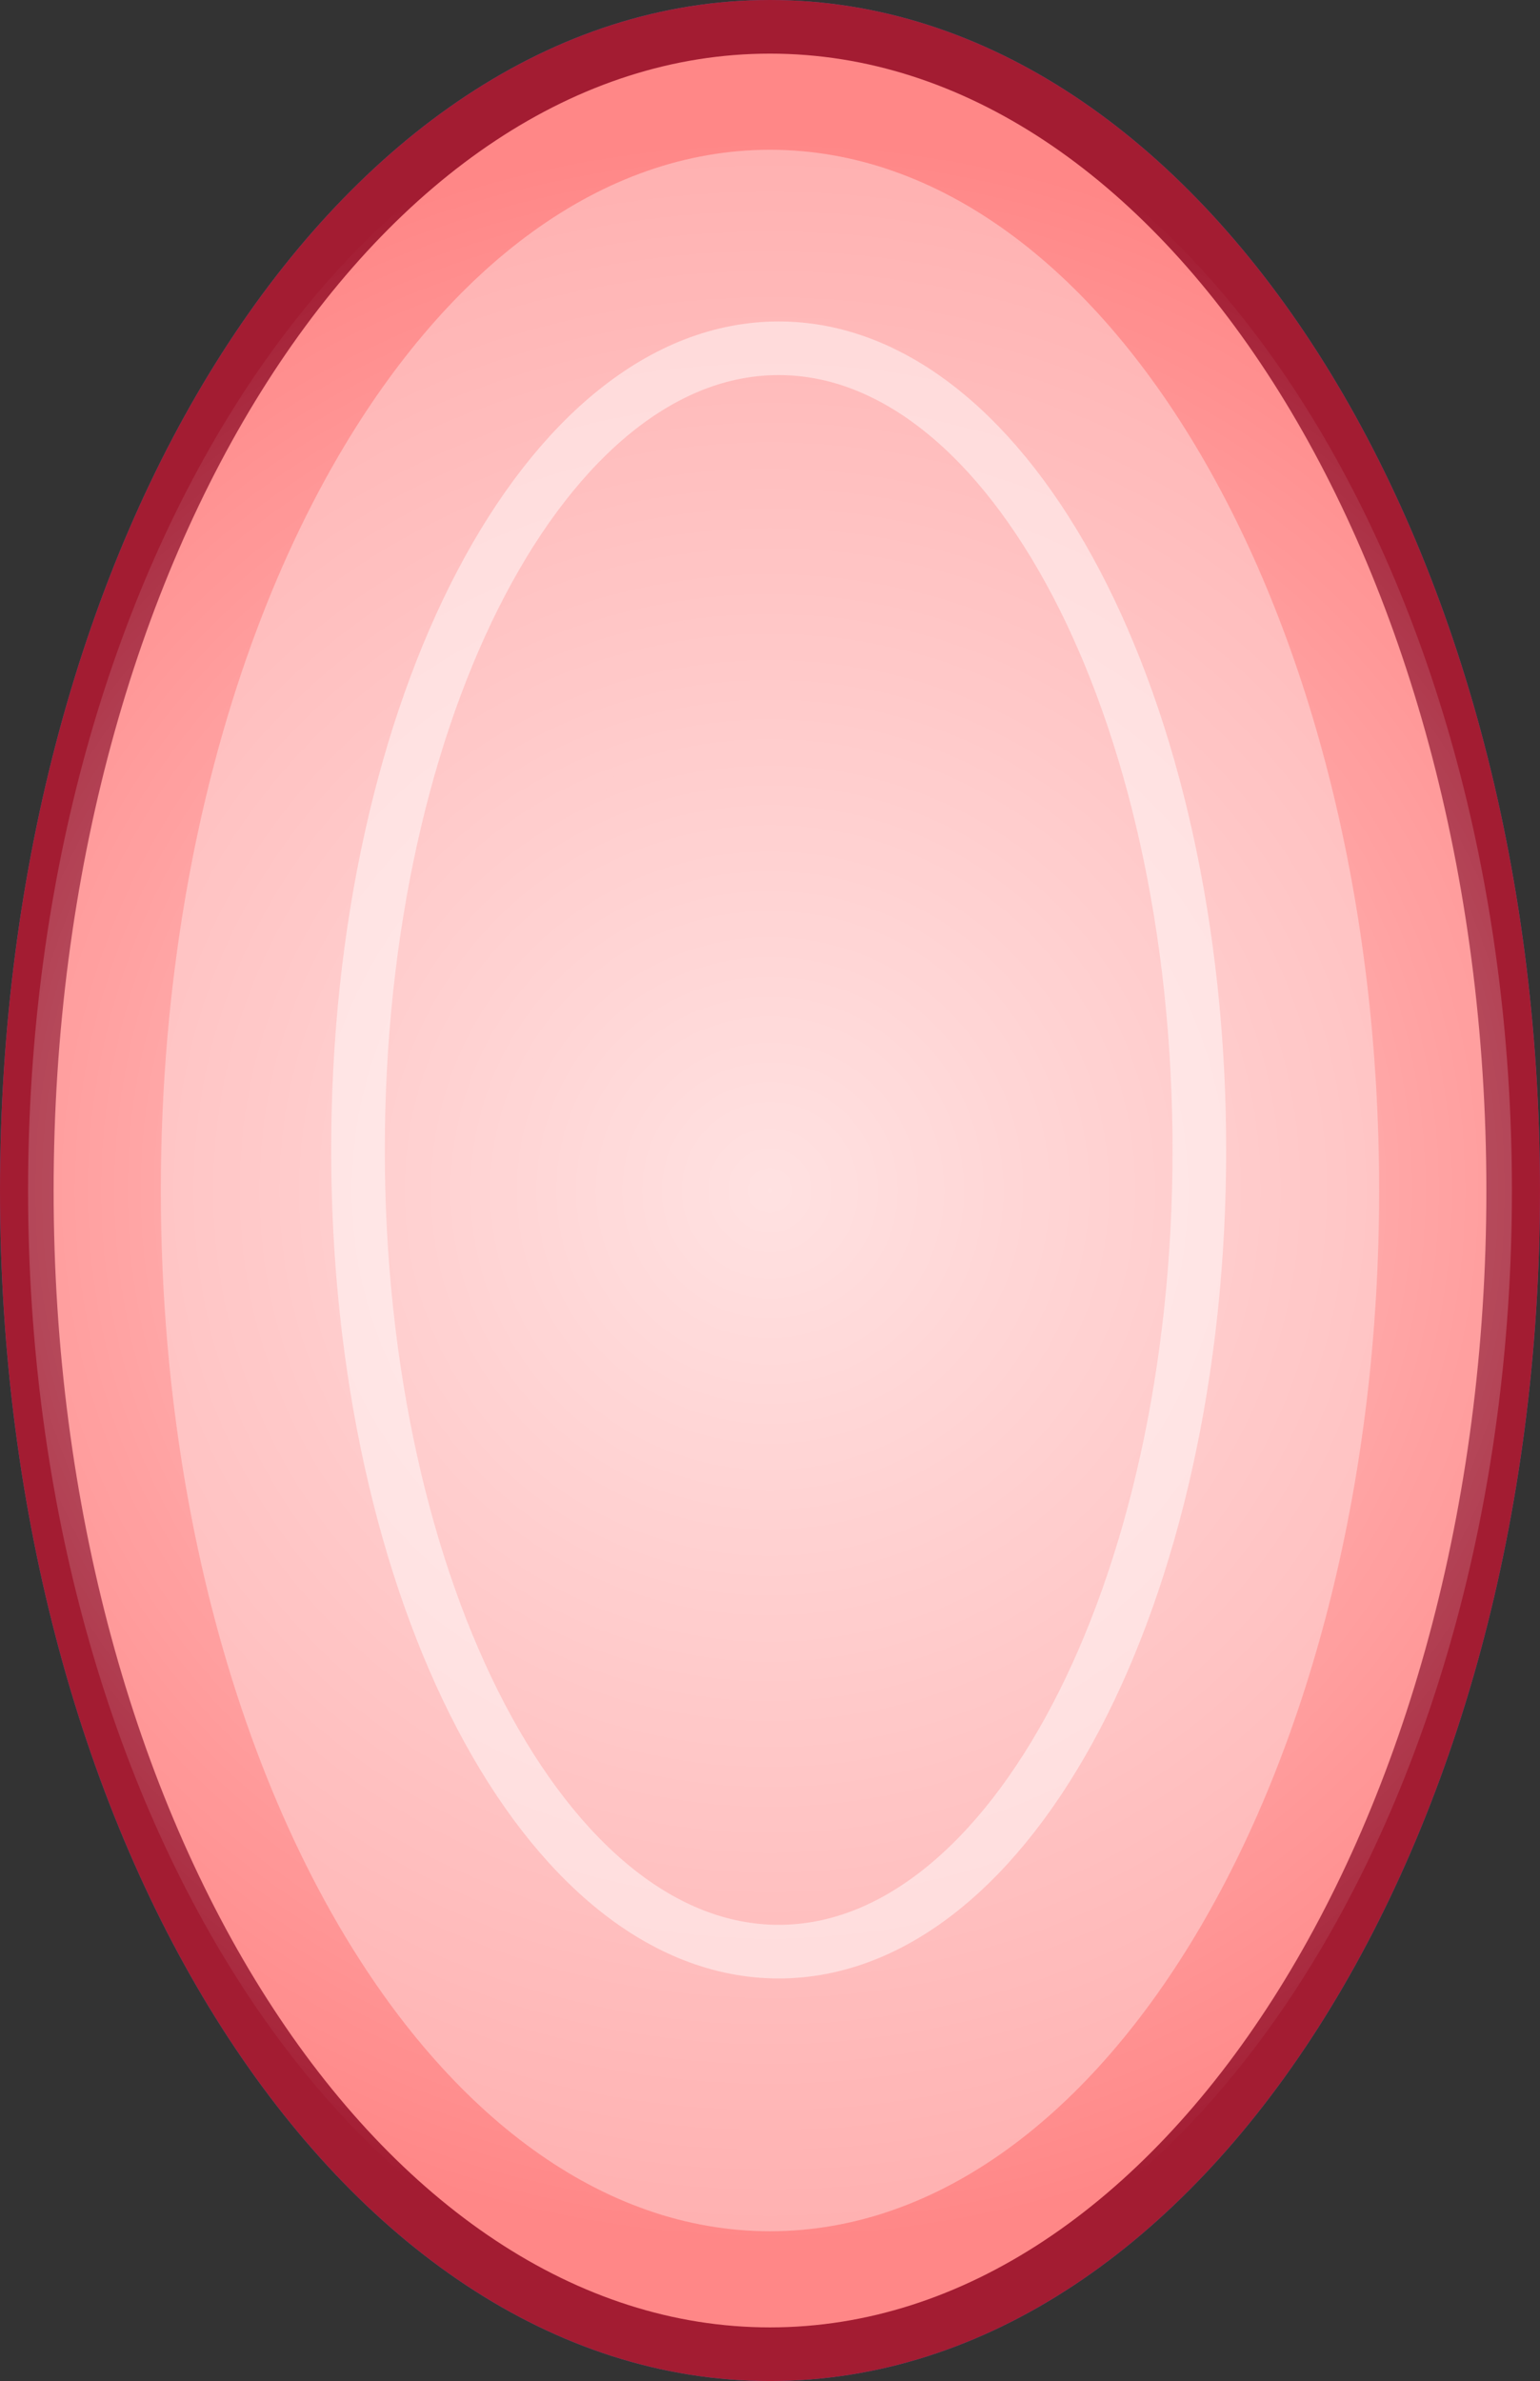 <svg version="1.1" xmlns="http://www.w3.org/2000/svg" xmlns:xlink="http://www.w3.org/1999/xlink" width="143.595" height="222" viewBox="0,0,143.595,222"><rect x="0" y="0" width="143.595" height="222" fill="#333333" stroke="none"/><defs><radialGradient cx="320" cy="180" r="98.338" gradientUnits="userSpaceOnUse" id="color-1"><stop offset="0" stop-color="#ffffff" stop-opacity="0.627"/><stop offset="1" stop-color="#ffffff" stop-opacity="0"/></radialGradient></defs><g transform="translate(-248.203,-69)"><g data-paper-data="{&quot;isPaintingLayer&quot;:true}" fill-rule="nonzero" stroke-linecap="butt" stroke-linejoin="miter" stroke-miterlimit="10" stroke-dasharray="" stroke-dashoffset="0" style="mix-blend-mode: normal"><path d="M389.297,180c0,59.923 -31.026,108.5 -69.297,108.5c-38.272,0 -69.297,-48.577 -69.297,-108.5c0,-59.923 31.026,-108.5 69.297,-108.5c38.272,0 69.297,48.577 69.297,108.5z" fill="#86d0ff" stroke="#5863a3" stroke-width="5"/><path d="M376.798,180c0,53.591 -25.429,97.036 -56.798,97.036c-31.369,0 -56.798,-43.444 -56.798,-97.036c0,-53.591 25.429,-97.036 56.798,-97.036c31.369,0 56.798,43.444 56.798,97.036z" fill="#b0e1ff" stroke="#5863a3" stroke-width="0"/><path d="M360.035,176.219c0,41.282 -17.562,74.747 -39.226,74.747c-21.664,0 -39.226,-33.466 -39.226,-74.747c0,-41.282 17.562,-74.747 39.226,-74.747c21.664,0 39.226,33.466 39.226,74.747z" fill="none" stroke-opacity="0.439" stroke="#ffffff" stroke-width="5"/><path d="M389.297,180c0,59.923 -31.026,108.5 -69.297,108.5c-38.272,0 -69.297,-48.577 -69.297,-108.5c0,-59.923 31.026,-108.5 69.297,-108.5c38.272,0 69.297,48.577 69.297,108.5z" fill="#ff8787" stroke="#a31c32" stroke-width="5"/><path d="M376.798,180c0,53.591 -25.429,97.036 -56.798,97.036c-31.369,0 -56.798,-43.444 -56.798,-97.036c0,-53.591 25.429,-97.036 56.798,-97.036c31.369,0 56.798,43.444 56.798,97.036z" fill="#ffb0b0" stroke="#5863a3" stroke-width="0"/><path d="M360.035,176.219c0,41.282 -17.562,74.747 -39.226,74.747c-21.664,0 -39.226,-33.466 -39.226,-74.747c0,-41.282 17.562,-74.747 39.226,-74.747c21.664,0 39.226,33.466 39.226,74.747z" fill="none" stroke="#ffd6d6" stroke-width="5"/><path d="M346.606,176.219c0,27.149 -11.55,49.158 -25.797,49.158c-14.247,0 -25.797,-22.009 -25.797,-49.158c0,-27.149 11.55,-49.158 25.797,-49.158c14.247,0 25.797,22.009 25.797,49.158z" fill="none" stroke="#ffb0b0" stroke-width="5"/><path d="M389.18,180c0,58.312 -30.973,105.584 -69.18,105.584c-38.207,0 -69.18,-47.272 -69.18,-105.584c0,-58.312 30.973,-105.584 69.18,-105.584c38.207,0 69.18,47.272 69.18,105.584z" fill="url(#color-1)" stroke="none" stroke-width="0"/></g></g></svg>